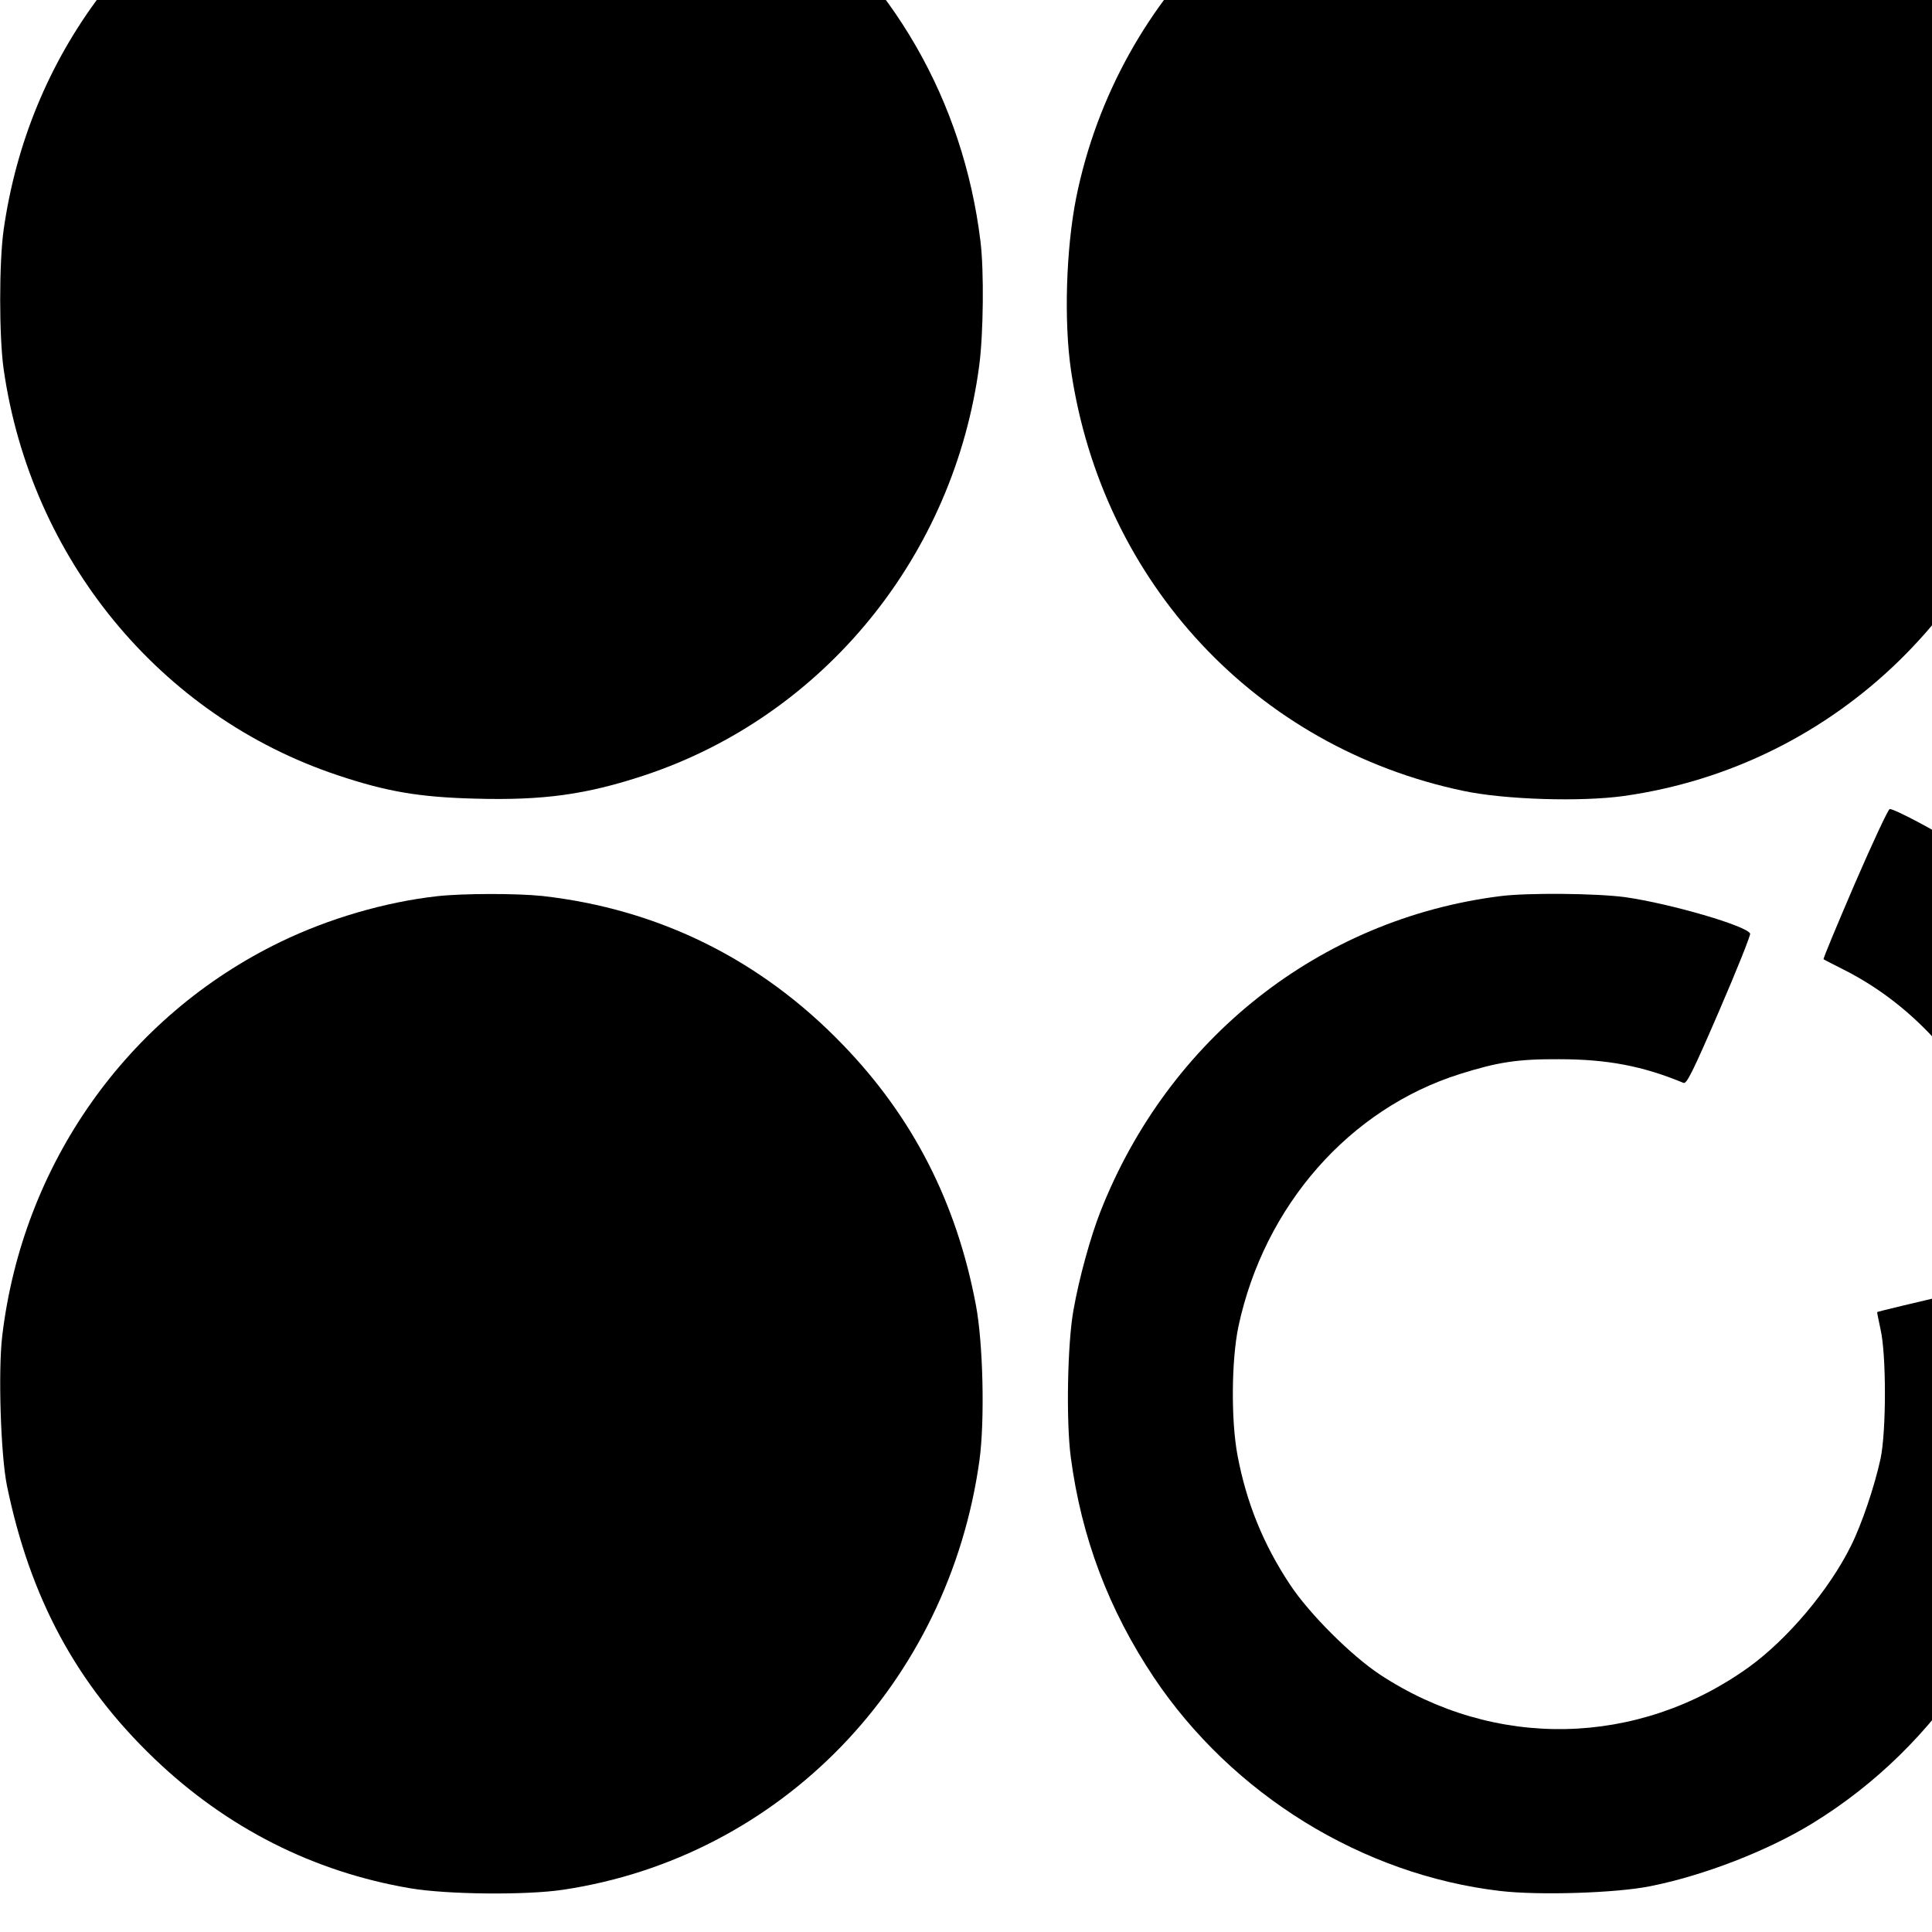 <?xml version="1.0" standalone="no"?>
<!DOCTYPE svg PUBLIC "-//W3C//DTD SVG 20010904//EN"
 "http://www.w3.org/TR/2001/REC-SVG-20010904/DTD/svg10.dtd">
<svg version="1.0" xmlns="http://www.w3.org/2000/svg"
 width="16pt" height="16pt" viewBox="0 0 16 16"
 preserveAspectRatio="xMidYMid meet">
<g transform="translate(0,16) scale(0.002,-0.002)"
fill="#000000" stroke="none">
<path d="M1740 8814 c-534 -84 -998 -363 -1326 -796 -212 -282 -348 -611 -399
-970 -19 -135 -19 -441 0 -576 112 -785 648 -1437 1383 -1682 203 -68 338 -91
569 -97 283 -8 462 17 703 97 742 247 1281 909 1385 1698 17 131 20 389 5 512
-71 583 -366 1096 -830 1440 -235 174 -501 292 -800 356 -111 23 -152 27 -360
30 -175 2 -259 -1 -330 -12z"/>
<path d="M6163 8815 c-851 -130 -1536 -786 -1707 -1635 -42 -213 -51 -512 -21
-715 130 -878 767 -1560 1625 -1740 170 -36 485 -46 664 -21 881 124 1578 803
1738 1696 29 166 36 445 14 617 -32 246 -88 435 -196 658 -110 227 -235 402
-412 577 -279 276 -626 461 -1018 544 -110 23 -153 26 -360 29 -168 3 -261 0
-327 -10z"/>
<path d="M7680 4340 c-73 -170 -132 -311 -129 -312 2 -2 40 -21 83 -43 259
-130 477 -356 607 -629 46 -98 99 -243 99 -273 0 -10 7 -14 18 -11 9 2 158 38
331 78 l313 75 -6 44 c-16 117 -140 412 -244 578 -157 254 -383 484 -636 648
-91 60 -270 155 -291 155 -6 0 -71 -139 -145 -310z"/>
<path d="M1810 4289 c-214 -24 -448 -92 -648 -189 -635 -307 -1069 -921 -1153
-1634 -17 -146 -6 -493 20 -619 96 -465 288 -821 611 -1130 299 -286 658 -468
1059 -536 154 -26 480 -29 633 -6 900 135 1596 854 1724 1780 22 164 15 483
-15 641 -80 424 -260 777 -551 1078 -340 353 -763 562 -1245 616 -105 11 -327
11 -435 -1z"/>
<path d="M6210 4289 c-746 -95 -1371 -589 -1653 -1305 -41 -104 -89 -277 -112
-409 -25 -137 -31 -461 -11 -610 44 -332 157 -631 344 -911 325 -485 863 -817
1433 -884 159 -19 483 -9 624 20 221 44 486 147 670 260 525 322 882 871 970
1492 19 134 19 441 0 573 -21 149 -35 205 -50 205 -13 0 -648 -149 -652 -153
-1 -1 6 -34 14 -72 24 -104 24 -421 0 -535 -25 -115 -78 -272 -123 -362 -91
-183 -262 -385 -422 -501 -460 -331 -1054 -343 -1528 -31 -118 78 -292 251
-372 372 -111 167 -181 340 -218 537 -27 145 -25 393 4 532 107 501 460 902
918 1046 156 49 238 62 409 61 201 0 347 -28 516 -98 13 -6 40 49 148 299 73
169 130 312 128 319 -13 32 -329 124 -517 151 -119 16 -406 19 -520 4z"/>
</g>
</svg>
